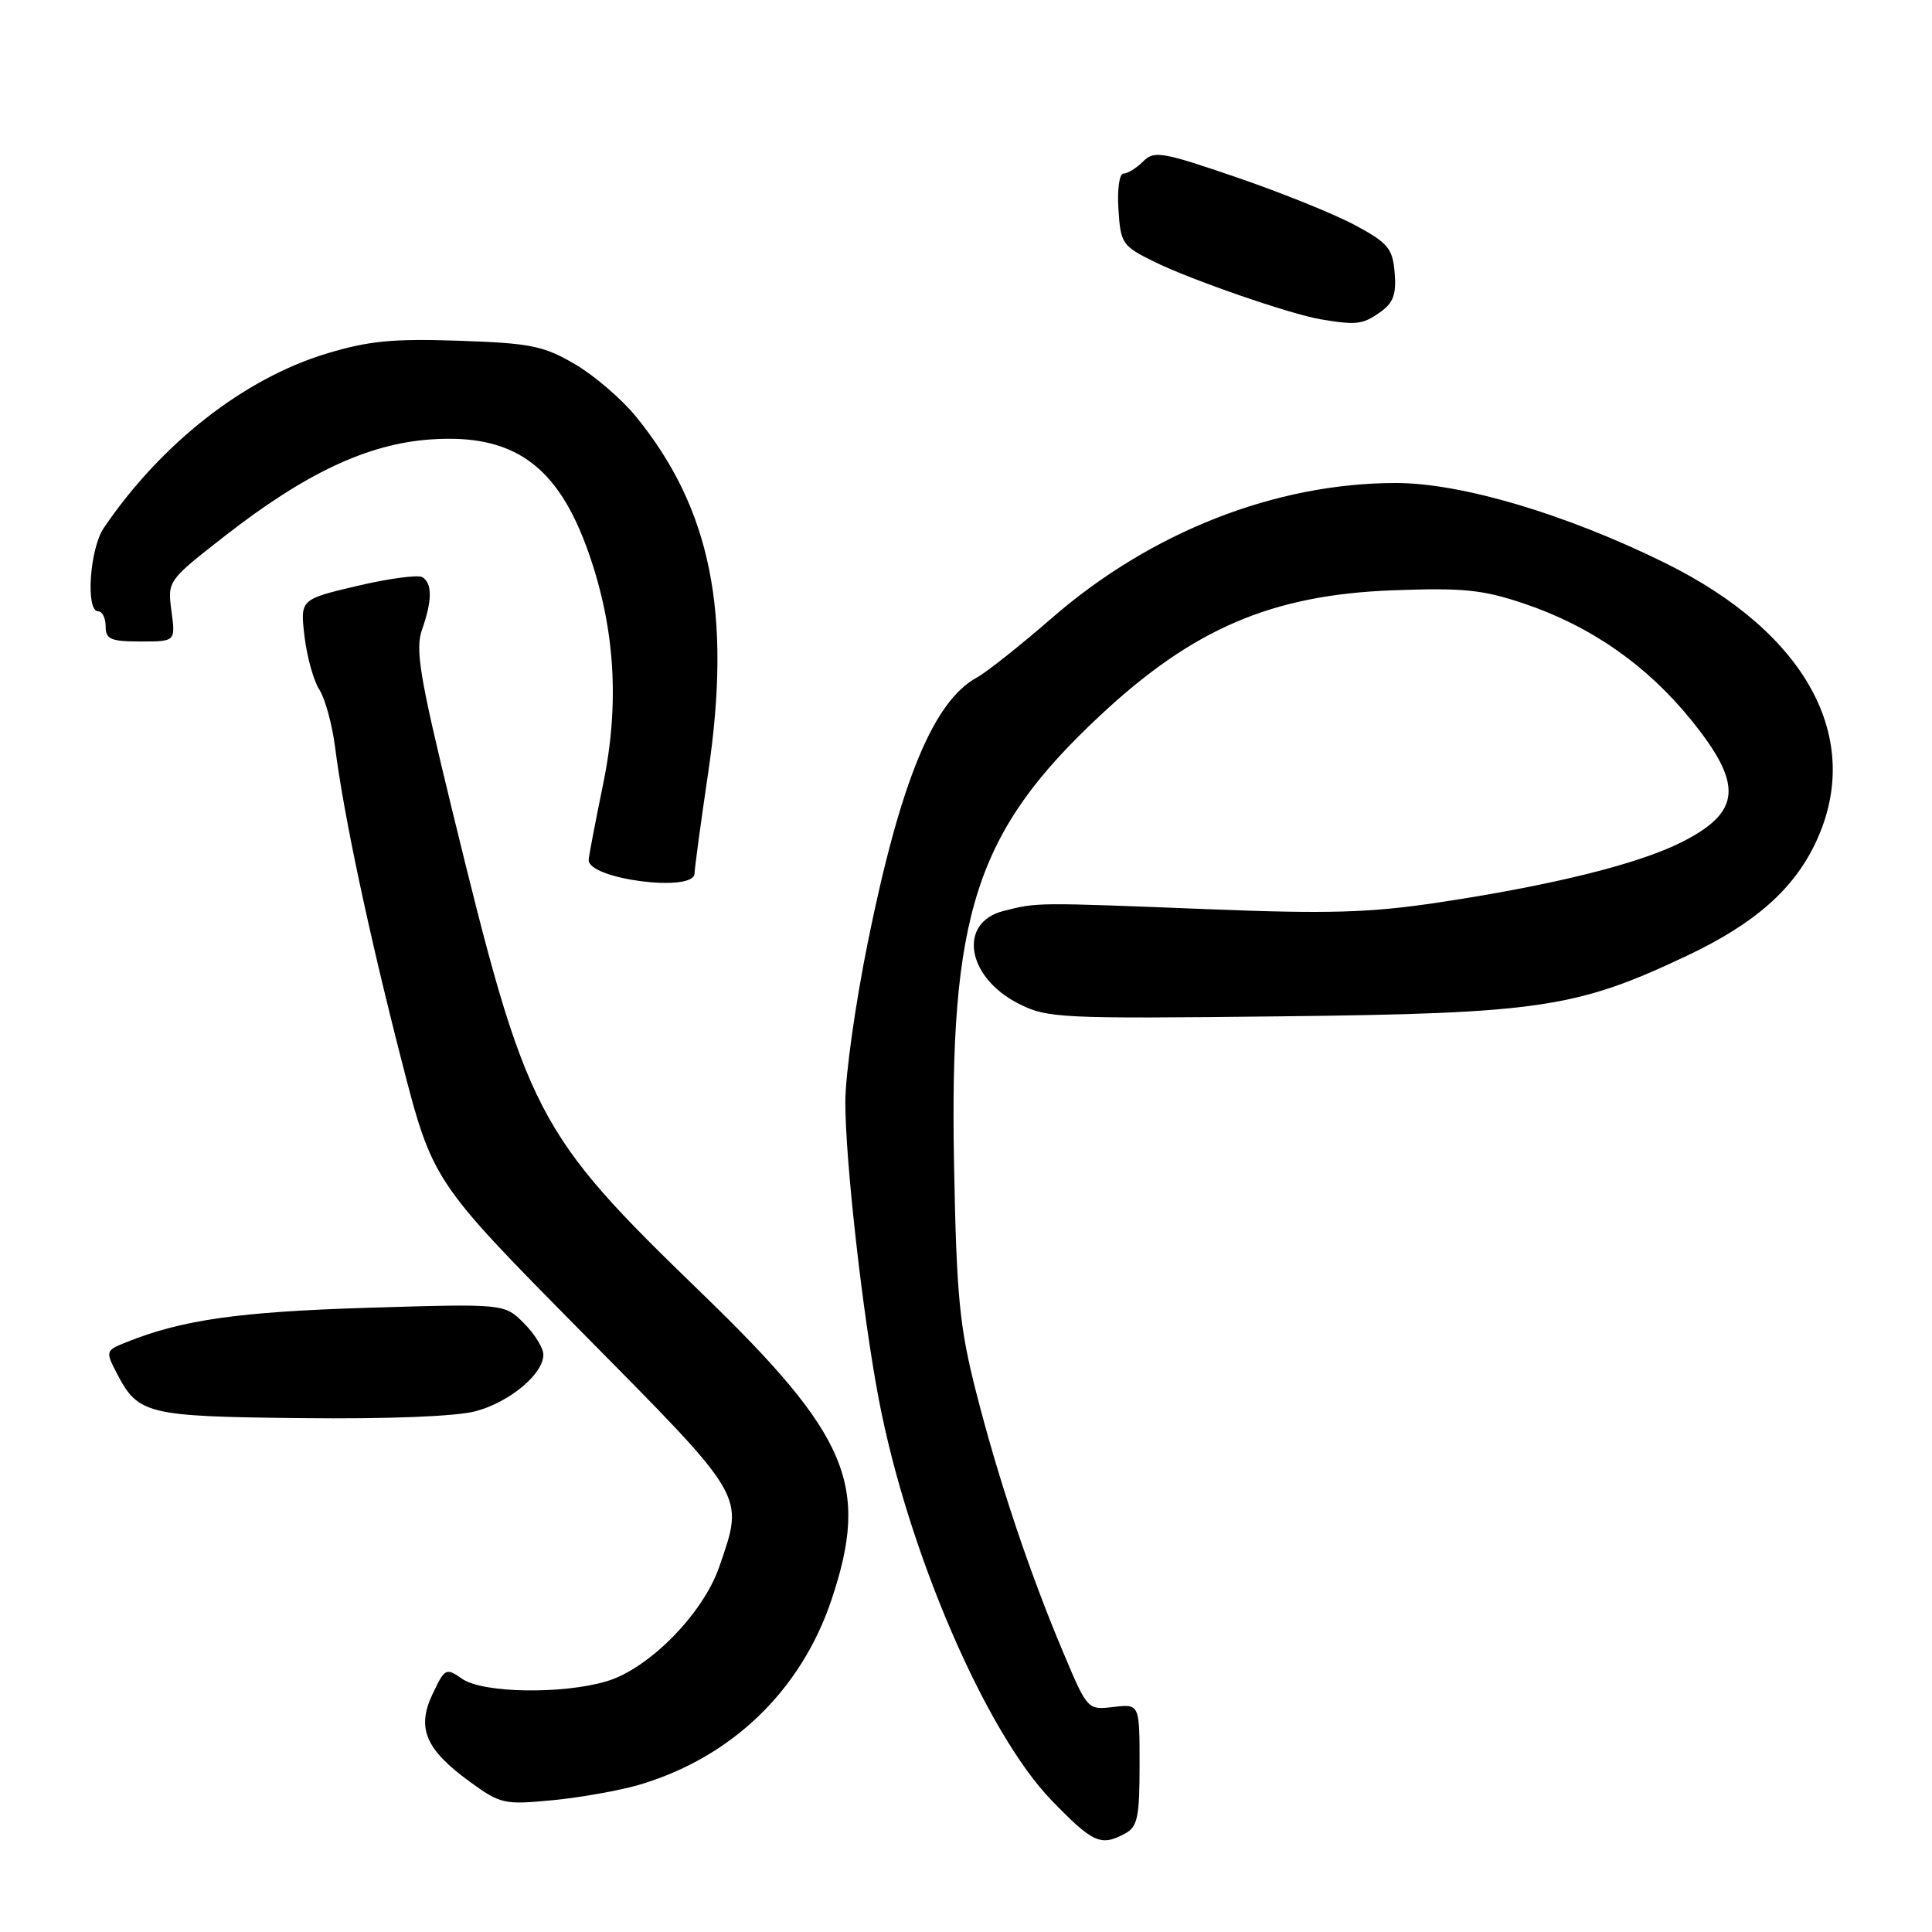 <?xml version="1.0" encoding="UTF-8" standalone="no"?>
<!DOCTYPE svg PUBLIC "-//W3C//DTD SVG 1.1//EN" "http://www.w3.org/Graphics/SVG/1.1/DTD/svg11.dtd" >
<svg xmlns="http://www.w3.org/2000/svg" xmlns:xlink="http://www.w3.org/1999/xlink" version="1.1" viewBox="0 0 256 256">
 <g >
 <path fill="currentColor"
d=" M 149.07 242.96 C 150.73 242.07 151.00 240.81 151.00 233.86 C 151.00 225.78 151.00 225.78 147.55 226.18 C 144.11 226.59 144.09 226.56 140.92 219.04 C 136.42 208.39 132.32 196.13 129.35 184.50 C 127.14 175.82 126.75 171.86 126.42 154.50 C 125.77 121.03 129.29 110.20 145.78 94.80 C 158.10 83.29 168.51 78.83 184.50 78.22 C 193.88 77.87 196.45 78.13 201.95 79.98 C 210.77 82.95 218.21 88.14 224.07 95.38 C 231.02 103.96 230.75 107.57 222.87 111.57 C 217.10 114.49 205.72 117.31 190.50 119.60 C 181.49 120.95 175.98 121.11 160.00 120.47 C 137.13 119.57 137.51 119.56 133.00 120.70 C 126.91 122.22 128.05 129.46 134.93 132.97 C 138.77 134.92 140.32 135.00 169.72 134.67 C 204.00 134.29 208.94 133.55 223.55 126.63 C 232.57 122.36 237.72 117.80 240.65 111.51 C 246.99 97.89 239.41 83.88 220.68 74.62 C 207.54 68.13 193.66 64.00 184.96 64.00 C 169.02 64.00 152.48 70.49 139.37 81.90 C 135.19 85.53 130.72 89.08 129.43 89.78 C 123.68 92.93 119.31 103.53 115.00 124.81 C 113.36 132.89 112.01 142.43 112.01 146.01 C 112.00 153.73 114.31 174.28 116.46 185.50 C 120.31 205.62 130.64 229.58 139.36 238.58 C 144.83 244.22 145.85 244.68 149.07 242.96 Z  M 84.78 236.47 C 96.97 232.84 106.14 224.00 110.17 212.00 C 115.26 196.85 112.49 190.25 93.18 171.55 C 70.80 149.89 69.84 148.02 59.83 107.00 C 55.61 89.68 55.00 86.02 55.92 83.43 C 57.28 79.57 57.29 77.30 55.97 76.48 C 55.40 76.13 51.53 76.65 47.35 77.63 C 39.77 79.42 39.77 79.42 40.35 84.34 C 40.67 87.04 41.56 90.21 42.31 91.38 C 43.07 92.54 44.01 95.97 44.40 99.00 C 45.55 108.03 48.84 123.50 53.20 140.50 C 57.32 156.50 57.32 156.50 77.16 176.58 C 99.05 198.73 98.60 197.96 95.33 207.54 C 93.21 213.78 86.02 221.10 80.38 222.78 C 74.48 224.53 63.95 224.35 61.23 222.45 C 59.11 220.96 58.94 221.05 57.34 224.42 C 55.17 228.96 56.36 231.79 62.21 236.06 C 66.32 239.05 66.79 239.16 73.28 238.53 C 77.01 238.17 82.19 237.24 84.78 236.47 Z  M 63.04 186.99 C 67.56 185.77 72.00 182.06 72.00 179.50 C 72.00 178.62 70.84 176.75 69.41 175.32 C 66.83 172.74 66.83 172.74 48.66 173.29 C 31.60 173.82 24.09 174.89 16.72 177.86 C 14.00 178.95 13.97 179.05 15.46 181.93 C 18.30 187.42 19.40 187.69 39.94 187.91 C 51.51 188.04 60.48 187.68 63.04 186.99 Z  M 92.03 115.75 C 92.04 115.06 92.86 109.01 93.85 102.30 C 96.97 81.17 94.18 67.40 84.32 55.26 C 82.43 52.92 78.77 49.77 76.19 48.26 C 72.03 45.82 70.30 45.47 60.79 45.15 C 52.06 44.85 48.81 45.17 43.24 46.86 C 32.32 50.18 21.39 58.73 13.76 69.94 C 11.89 72.68 11.32 81.00 13.00 81.00 C 13.55 81.00 14.00 81.90 14.00 83.00 C 14.00 84.71 14.67 85.00 18.63 85.00 C 23.26 85.00 23.26 85.00 22.72 80.98 C 22.19 76.97 22.20 76.94 29.82 71.00 C 40.49 62.68 48.70 58.83 57.01 58.23 C 68.05 57.44 73.92 61.64 77.99 73.23 C 81.49 83.19 82.12 93.18 79.93 103.84 C 78.87 109.00 78.00 113.55 78.00 113.96 C 78.00 116.52 91.97 118.30 92.03 115.75 Z  M 182.83 41.40 C 184.62 40.15 185.04 39.03 184.80 36.15 C 184.53 32.92 183.94 32.20 179.58 29.85 C 176.87 28.39 169.80 25.53 163.86 23.50 C 153.96 20.11 152.92 19.93 151.46 21.40 C 150.58 22.28 149.41 23.00 148.87 23.00 C 148.32 23.00 148.02 25.10 148.20 27.75 C 148.49 32.28 148.70 32.60 153.00 34.71 C 157.91 37.12 171.01 41.64 175.00 42.31 C 179.71 43.10 180.56 43.00 182.83 41.40 Z "/>
</g>
</svg>